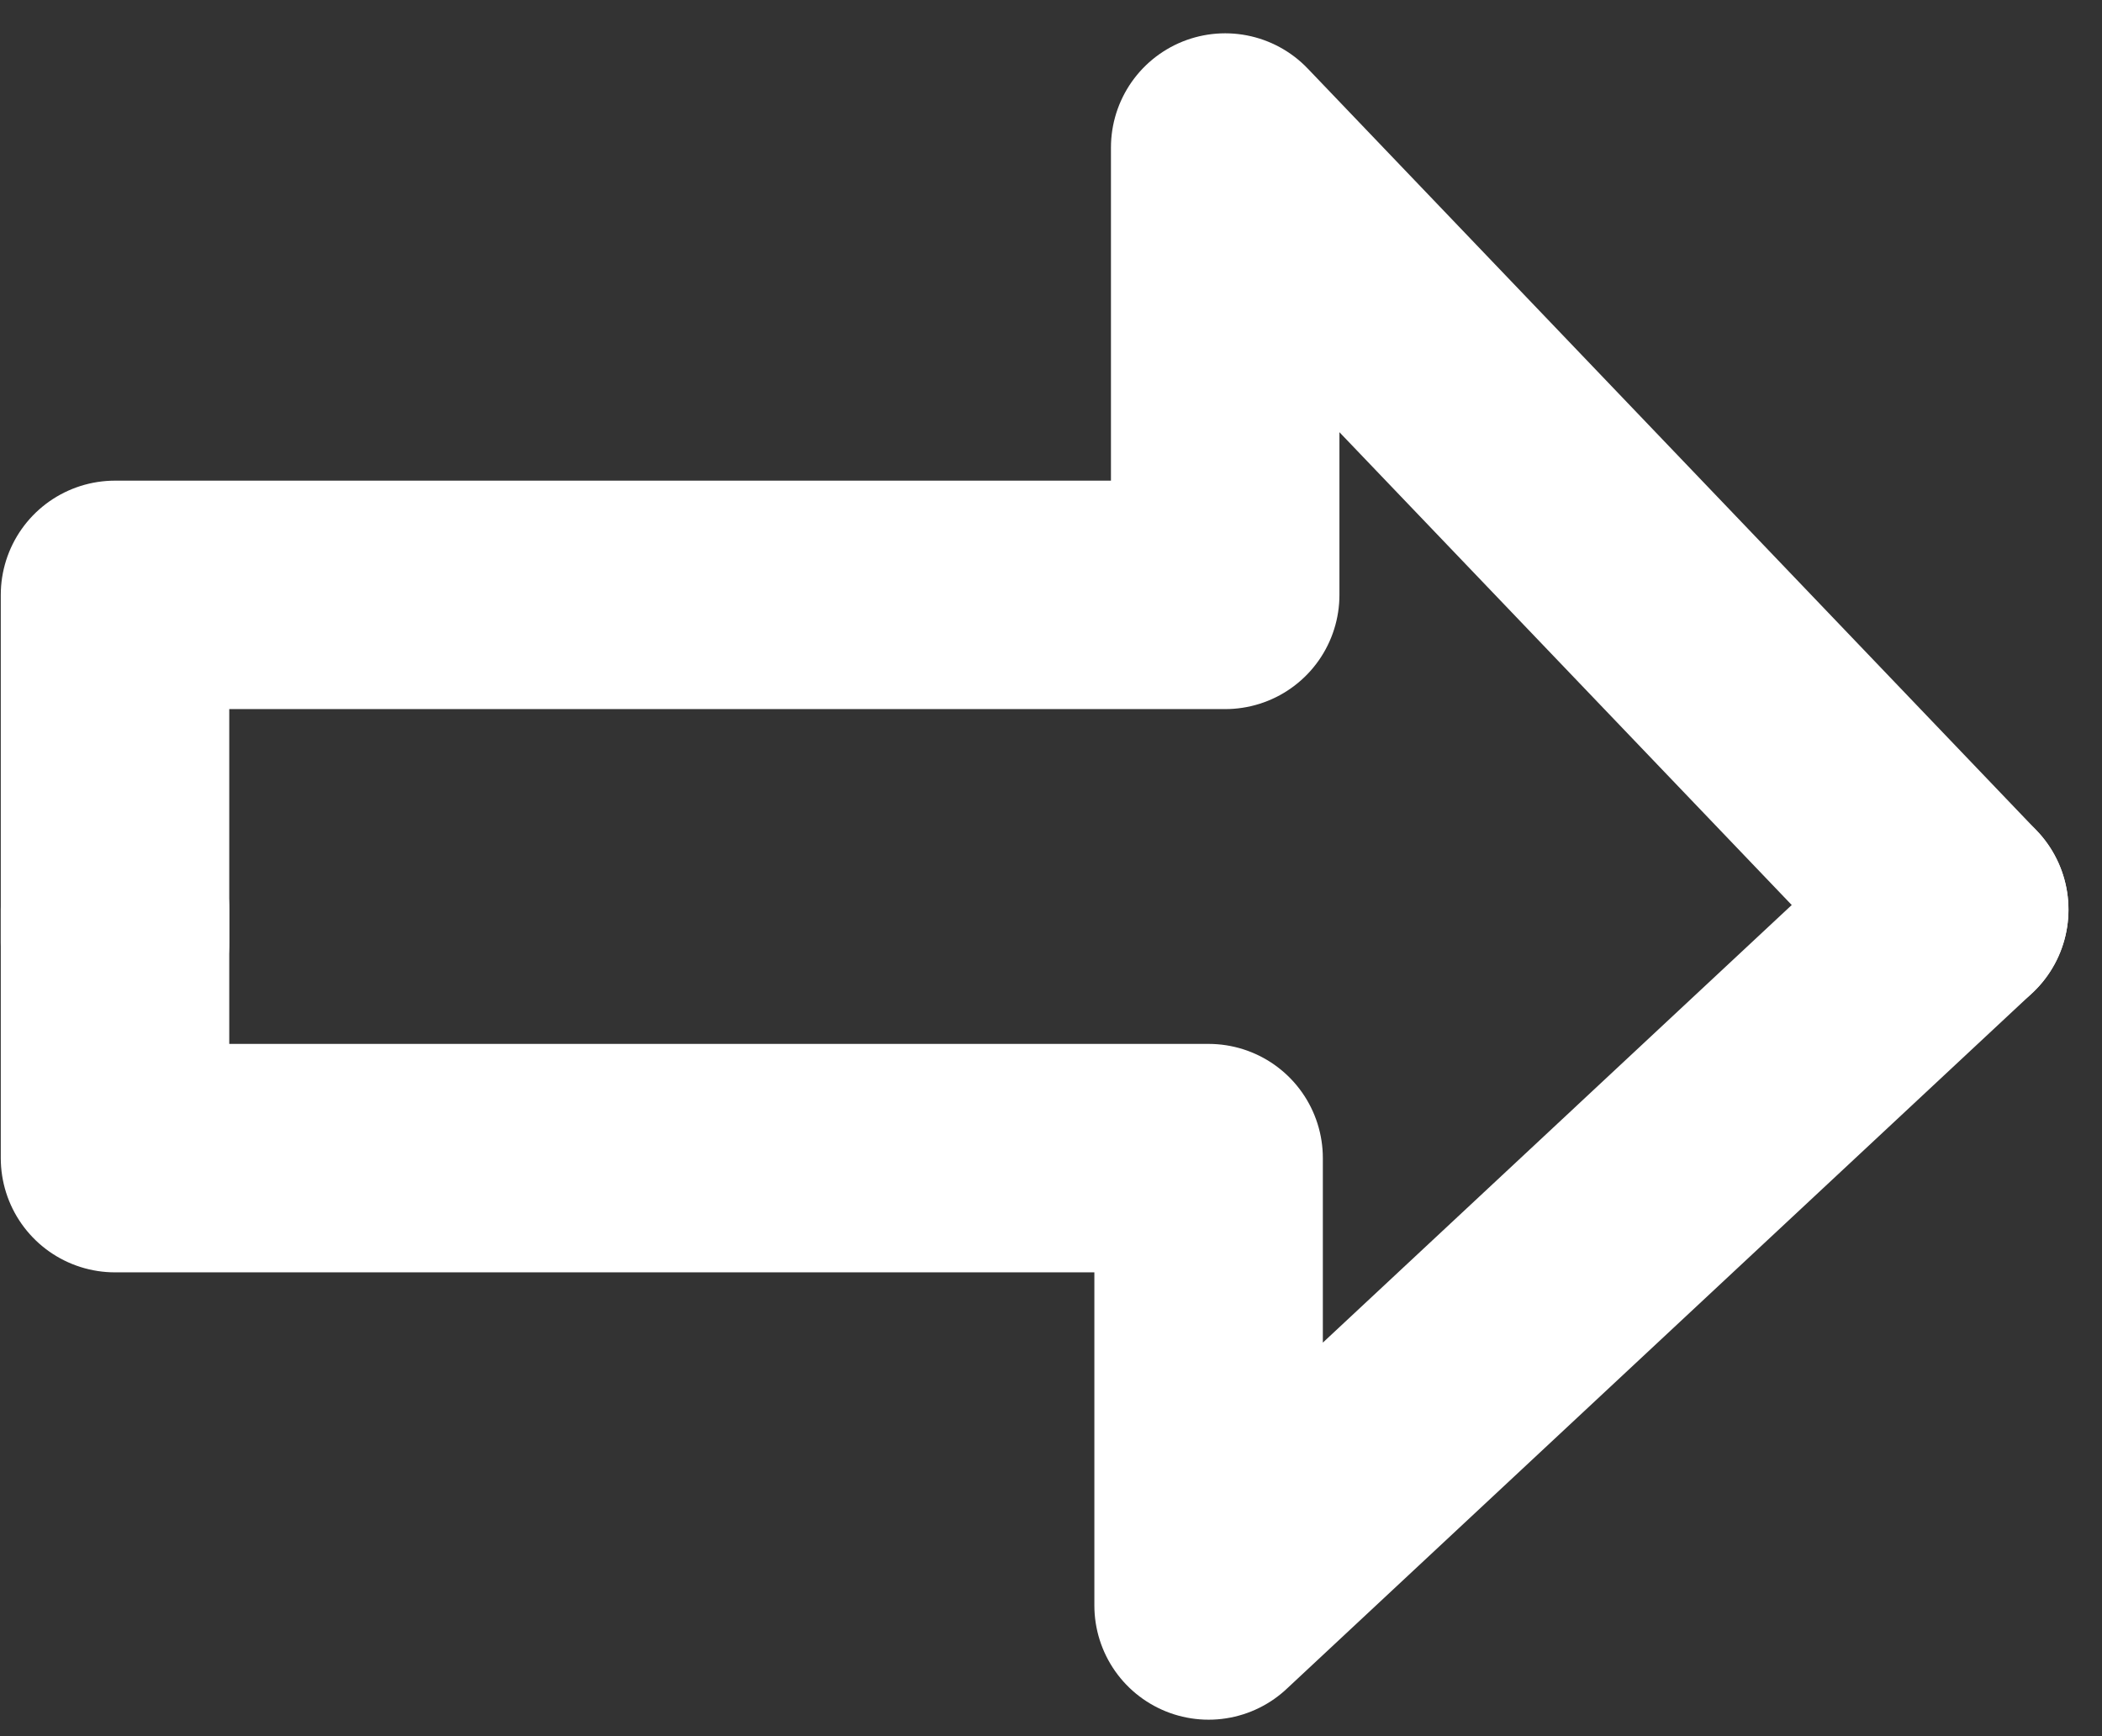 <svg width="46" height="38" viewBox="0 0 46 38" fill="none" xmlns="http://www.w3.org/2000/svg">
<rect x="0" y="0" width="46" height="38" fill="#333333" stroke="none"/>
<path d="M2.517 20.634V13.02H26.812V3.229L42.766 19.909" stroke="white" stroke-width="5" stroke-linecap="round" stroke-linejoin="round"/>
<path d="M2.517 19.909V25.348H26.449V35.139L42.766 19.909" stroke="white" stroke-width="5" stroke-linecap="round" stroke-linejoin="round"/>
</svg>
